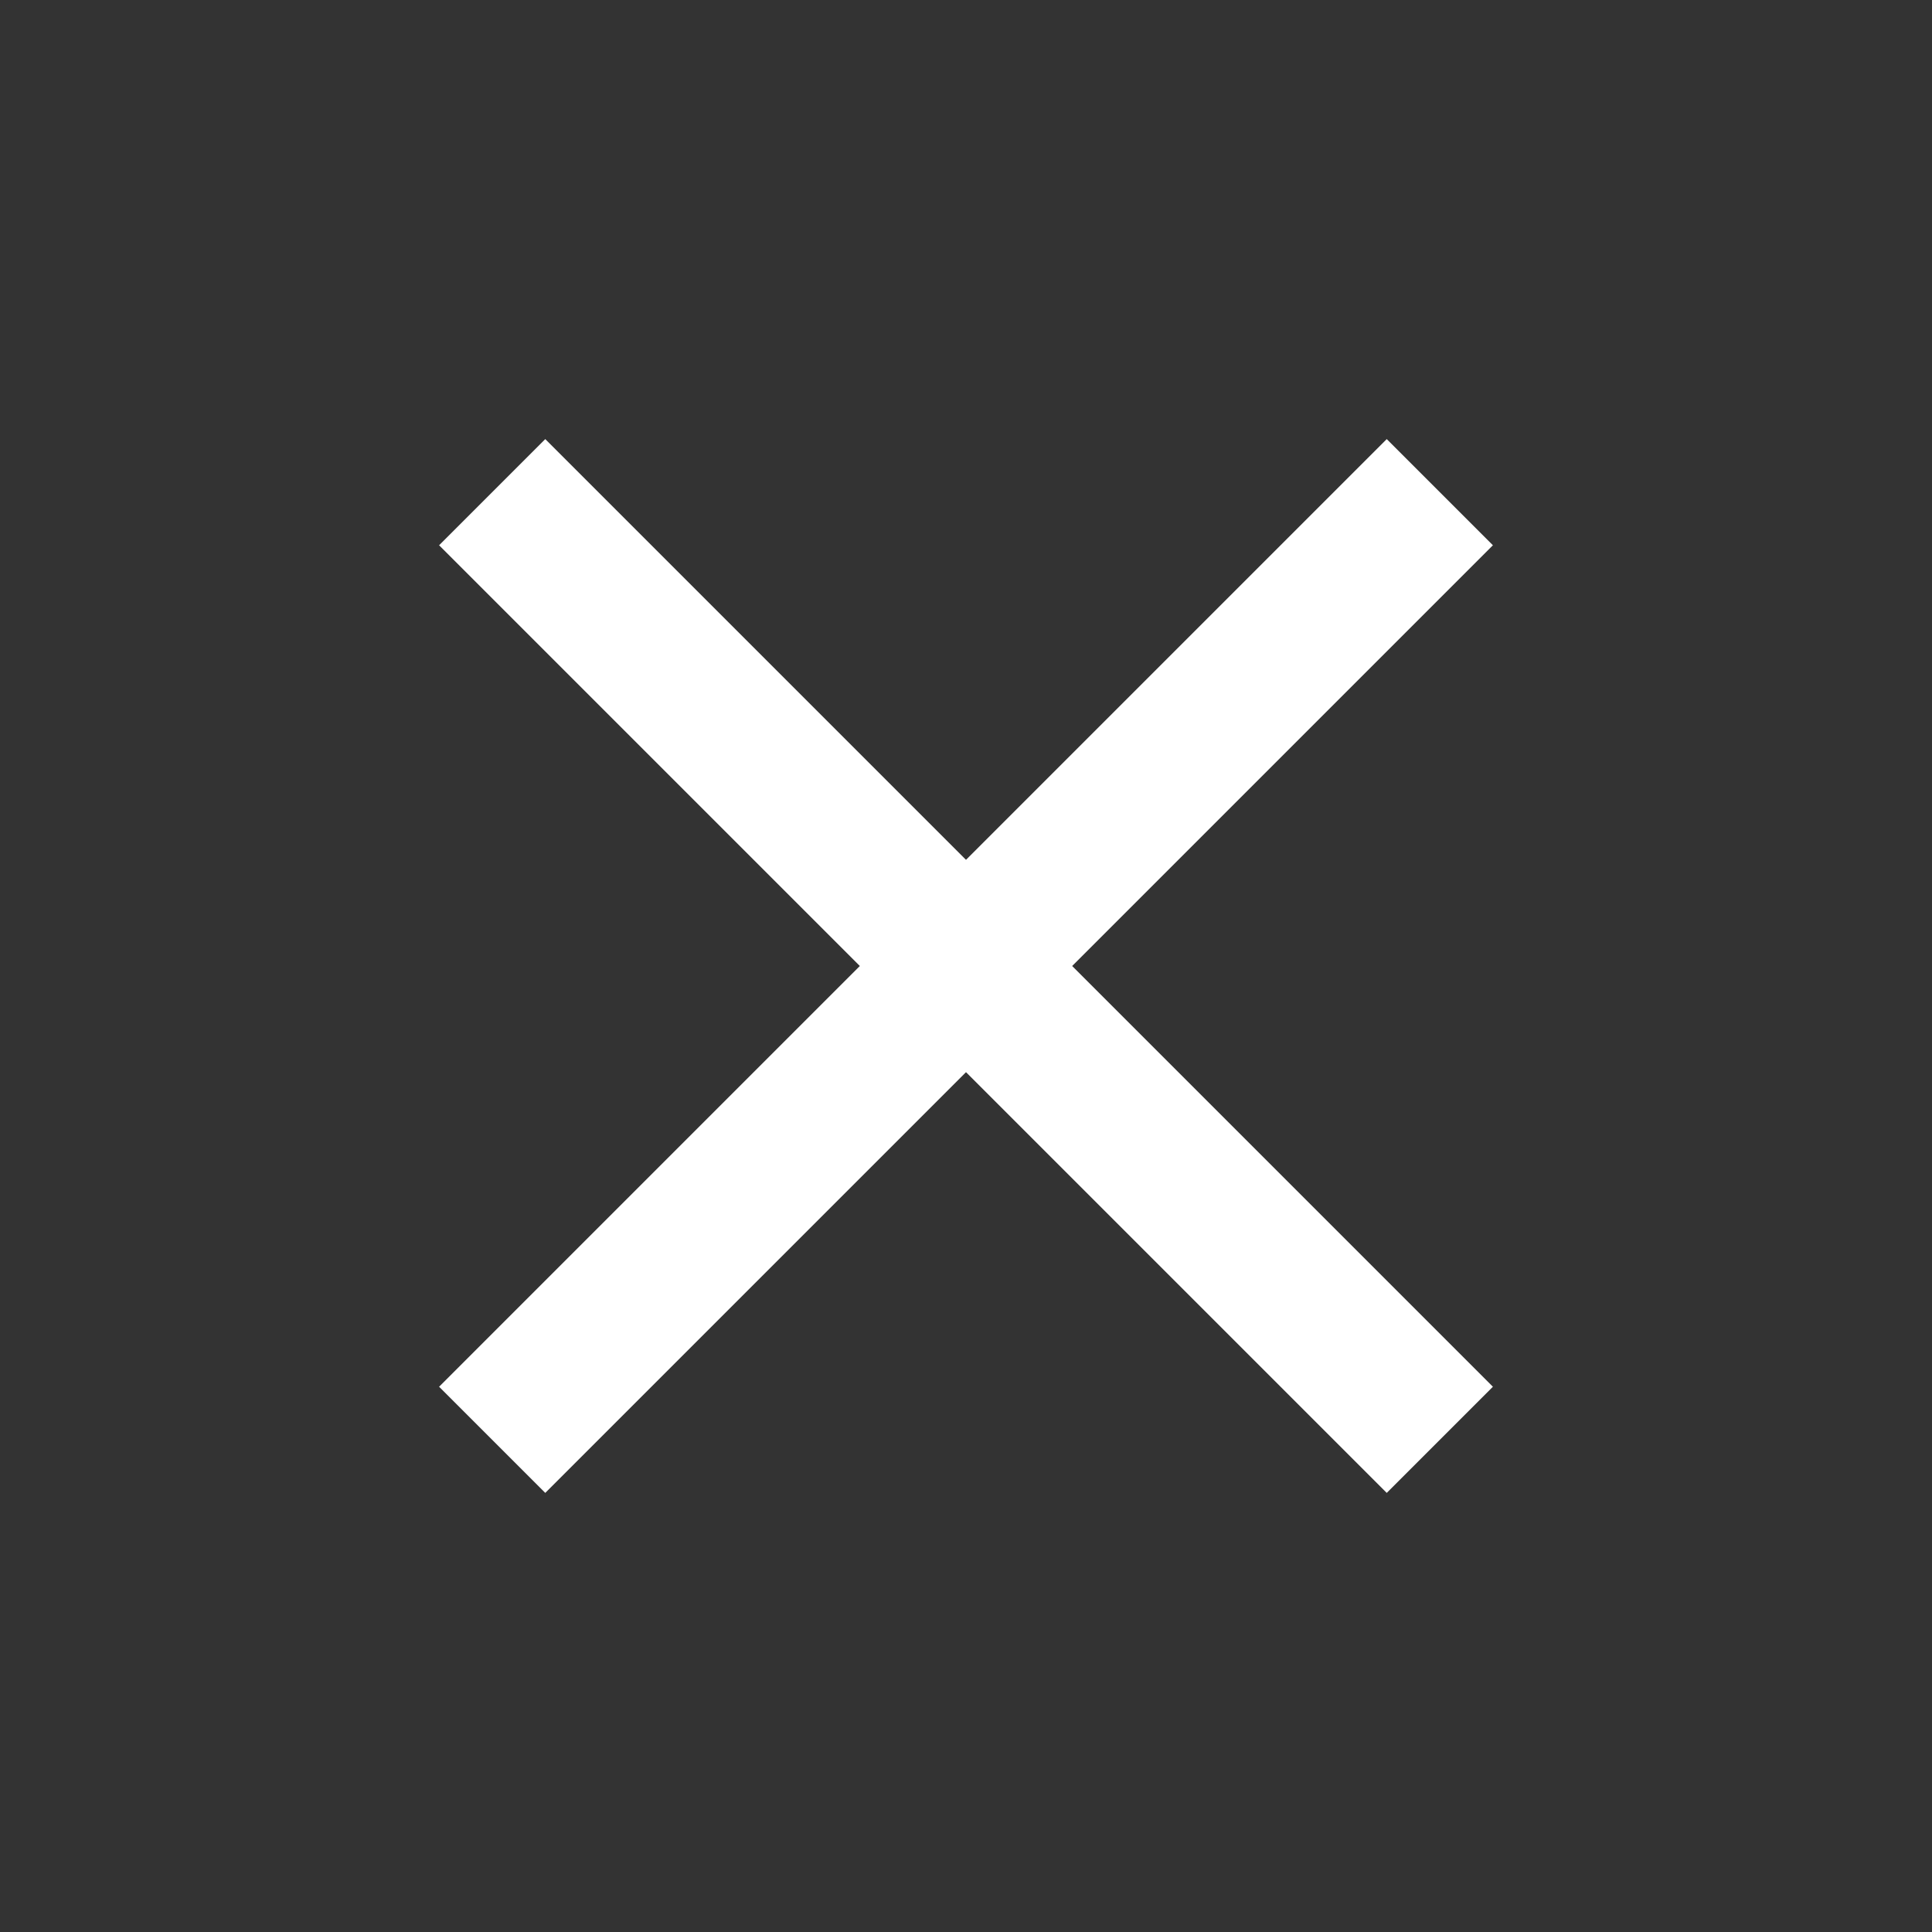 <svg id="icon_navigation_close_24px" data-name="icon/navigation/close_24px" xmlns="http://www.w3.org/2000/svg" width="22" height="22" viewBox="0 0 22 22">
  <rect x="0" y="0" width="22" height="22" fill="#333333" stroke="none"/>
  <rect id="Boundary" width="22" height="22" fill="none"/>
  <path id="_Color" data-name=" ↳Color" d="M12,1.209,10.791,0,6,4.791,1.209,0,0,1.209,4.791,6,0,10.791,1.209,12,6,7.209,10.791,12,12,10.791,7.209,6Z" transform="translate(5 5)" fill="#fff"/>
</svg>
